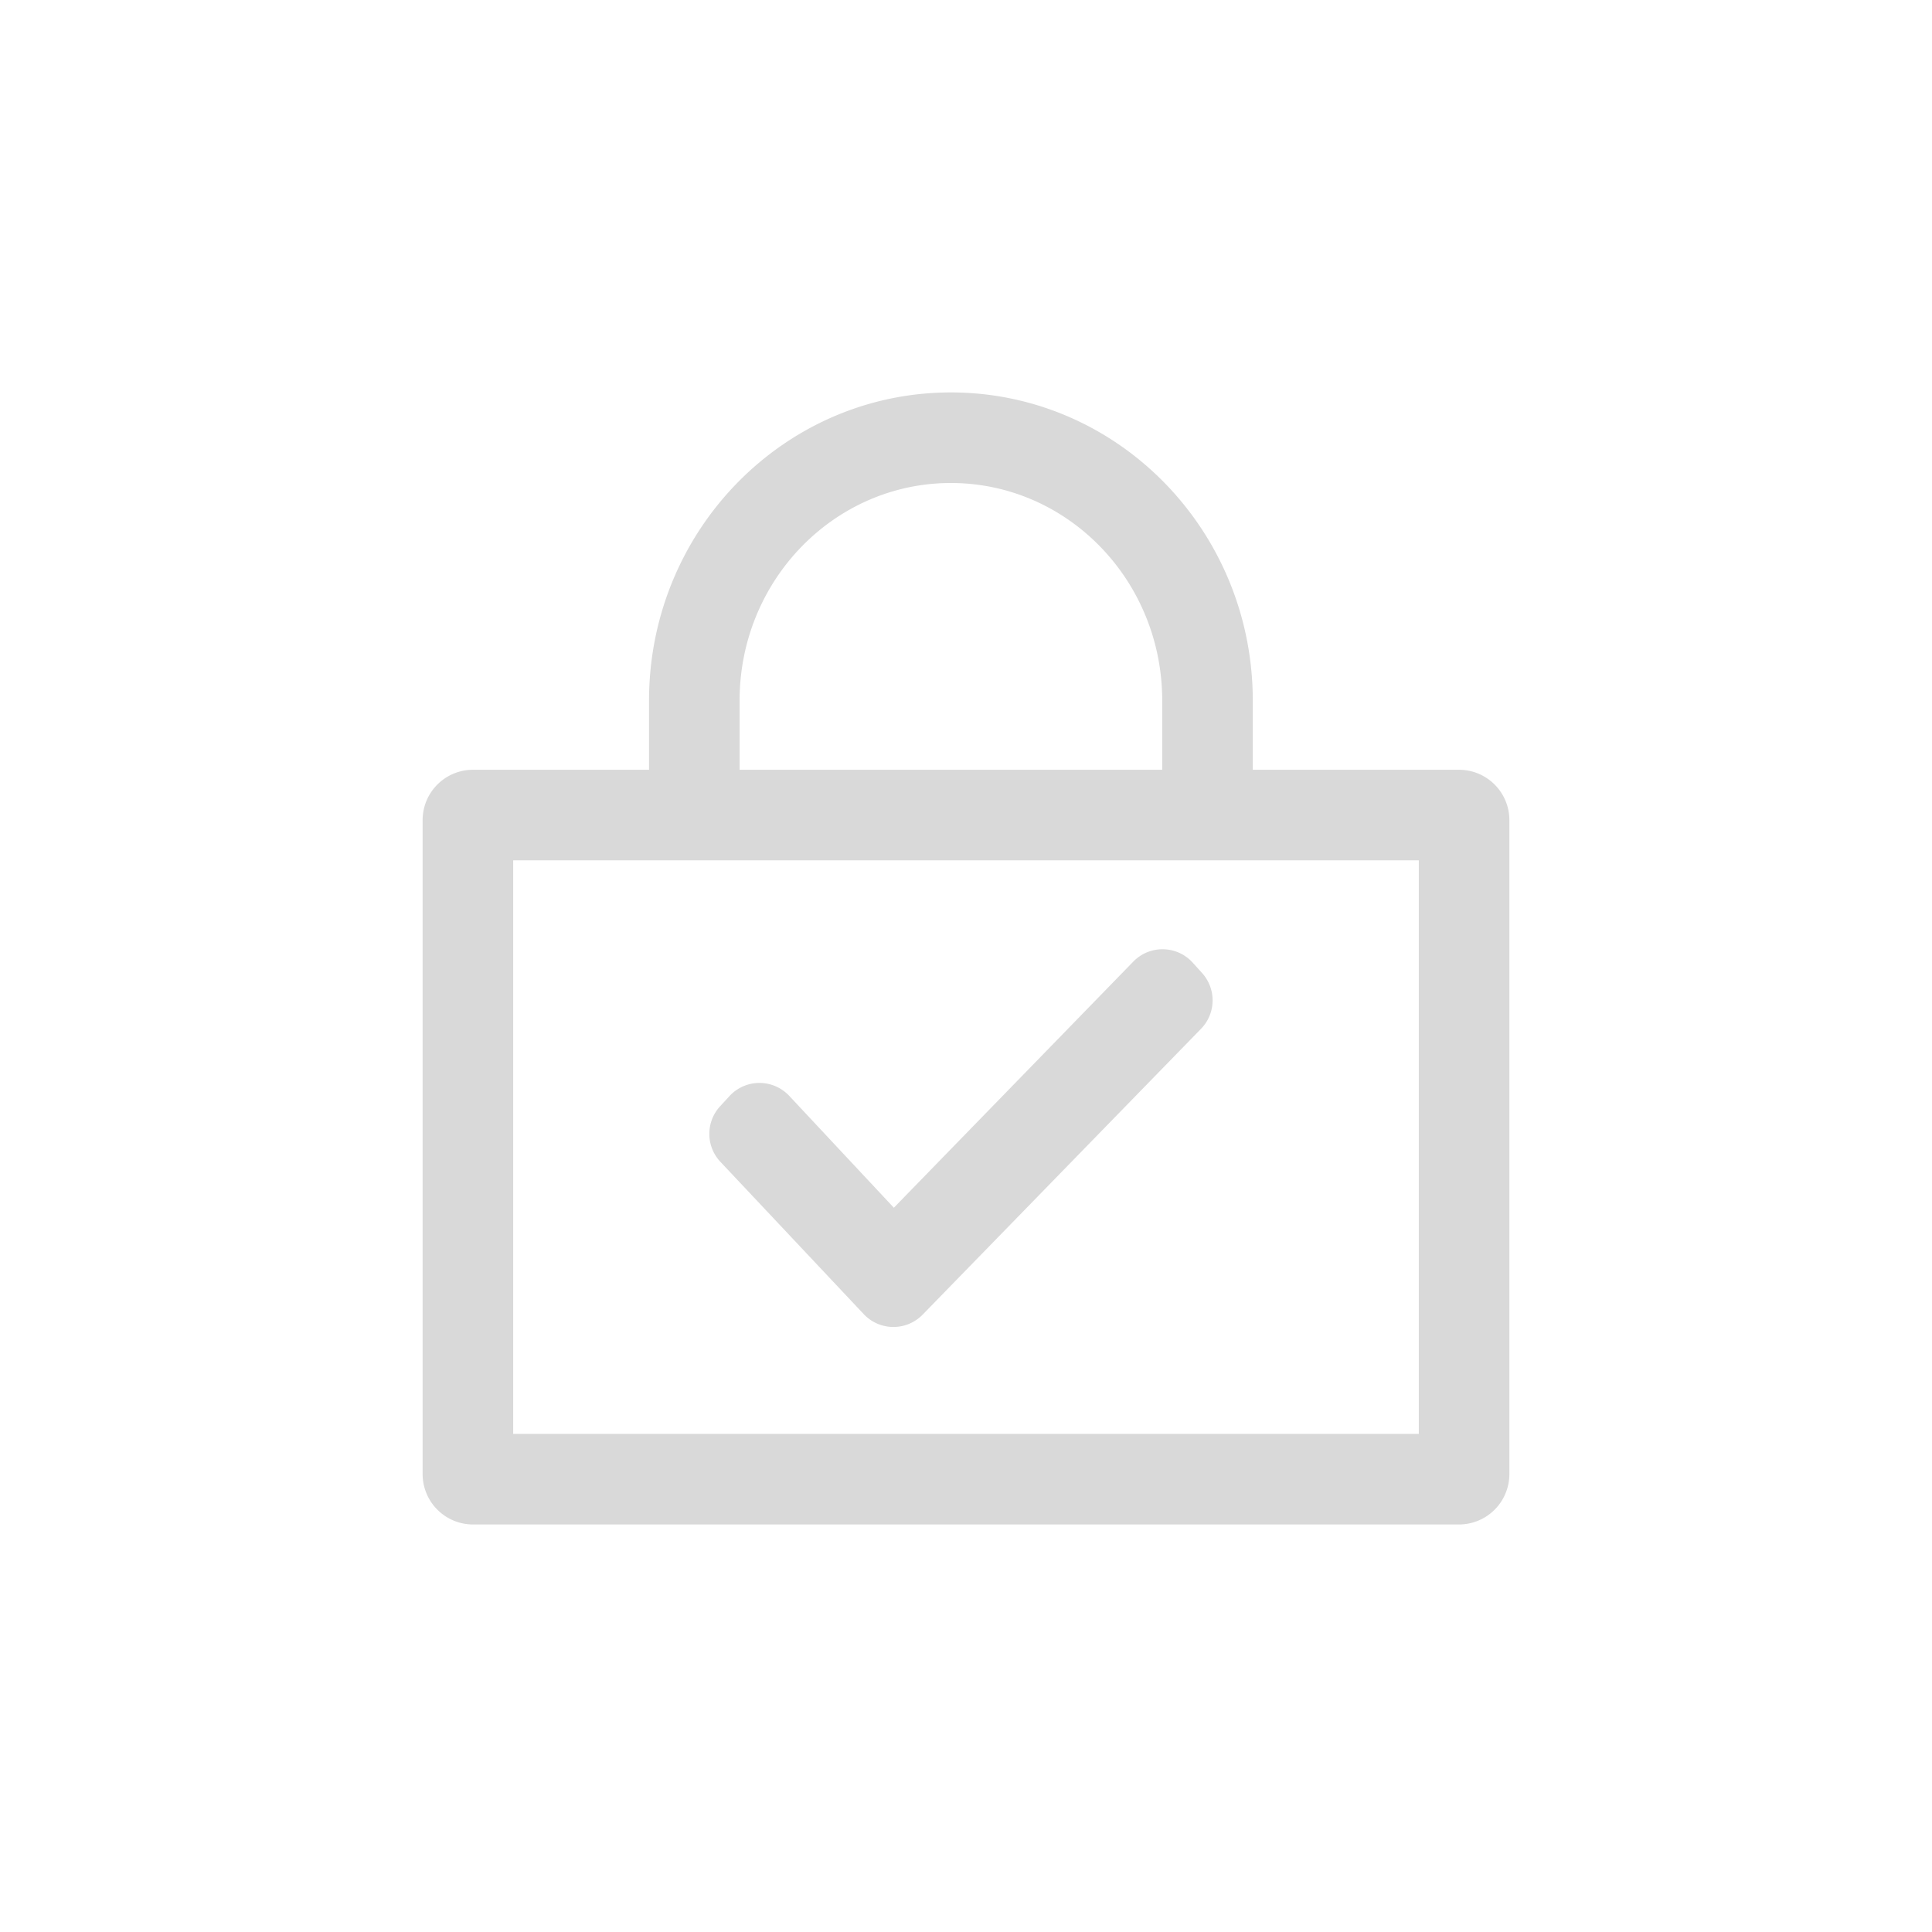 <svg t="1574370810347" class="icon" viewBox="0 0 1024 1024" version="1.1" xmlns="http://www.w3.org/2000/svg" p-id="3739" width="16" height="16"><path d="M344 408v-36.64c0-90.096 71.504-163.36 160-163.36s160 73.264 160 163.36v36.64h109.28c14.768 0 26.72 11.952 26.72 26.72v346.56a26.72 26.72 0 0 1-26.72 26.72H250.72A26.72 26.72 0 0 1 224 781.28V434.72c0-14.768 11.952-26.72 26.72-26.72h93.28z m48 0h224v-36.64c0-63.84-50.272-115.36-112-115.36s-112 51.52-112 115.36v36.64z m-120 352h480v-304H272v304z m201.76-119.872l126.976-130.528a21.6 21.6 0 0 1 30.56-0.288l0.896 0.944 4.944 5.472a21.6 21.6 0 0 1-0.608 29.6l-147.568 151.52a21.6 21.6 0 0 1-30.56 0.288l-0.432-0.432-75.984-80.752a21.6 21.6 0 0 1-0.304-29.616l4.976-5.408a21.6 21.6 0 0 1 30.528-1.216c0.48 0.432 0.48 0.432 0.912 0.88l55.664 59.536z" p-id="3740" fill="#d9d9d9"></path></svg>